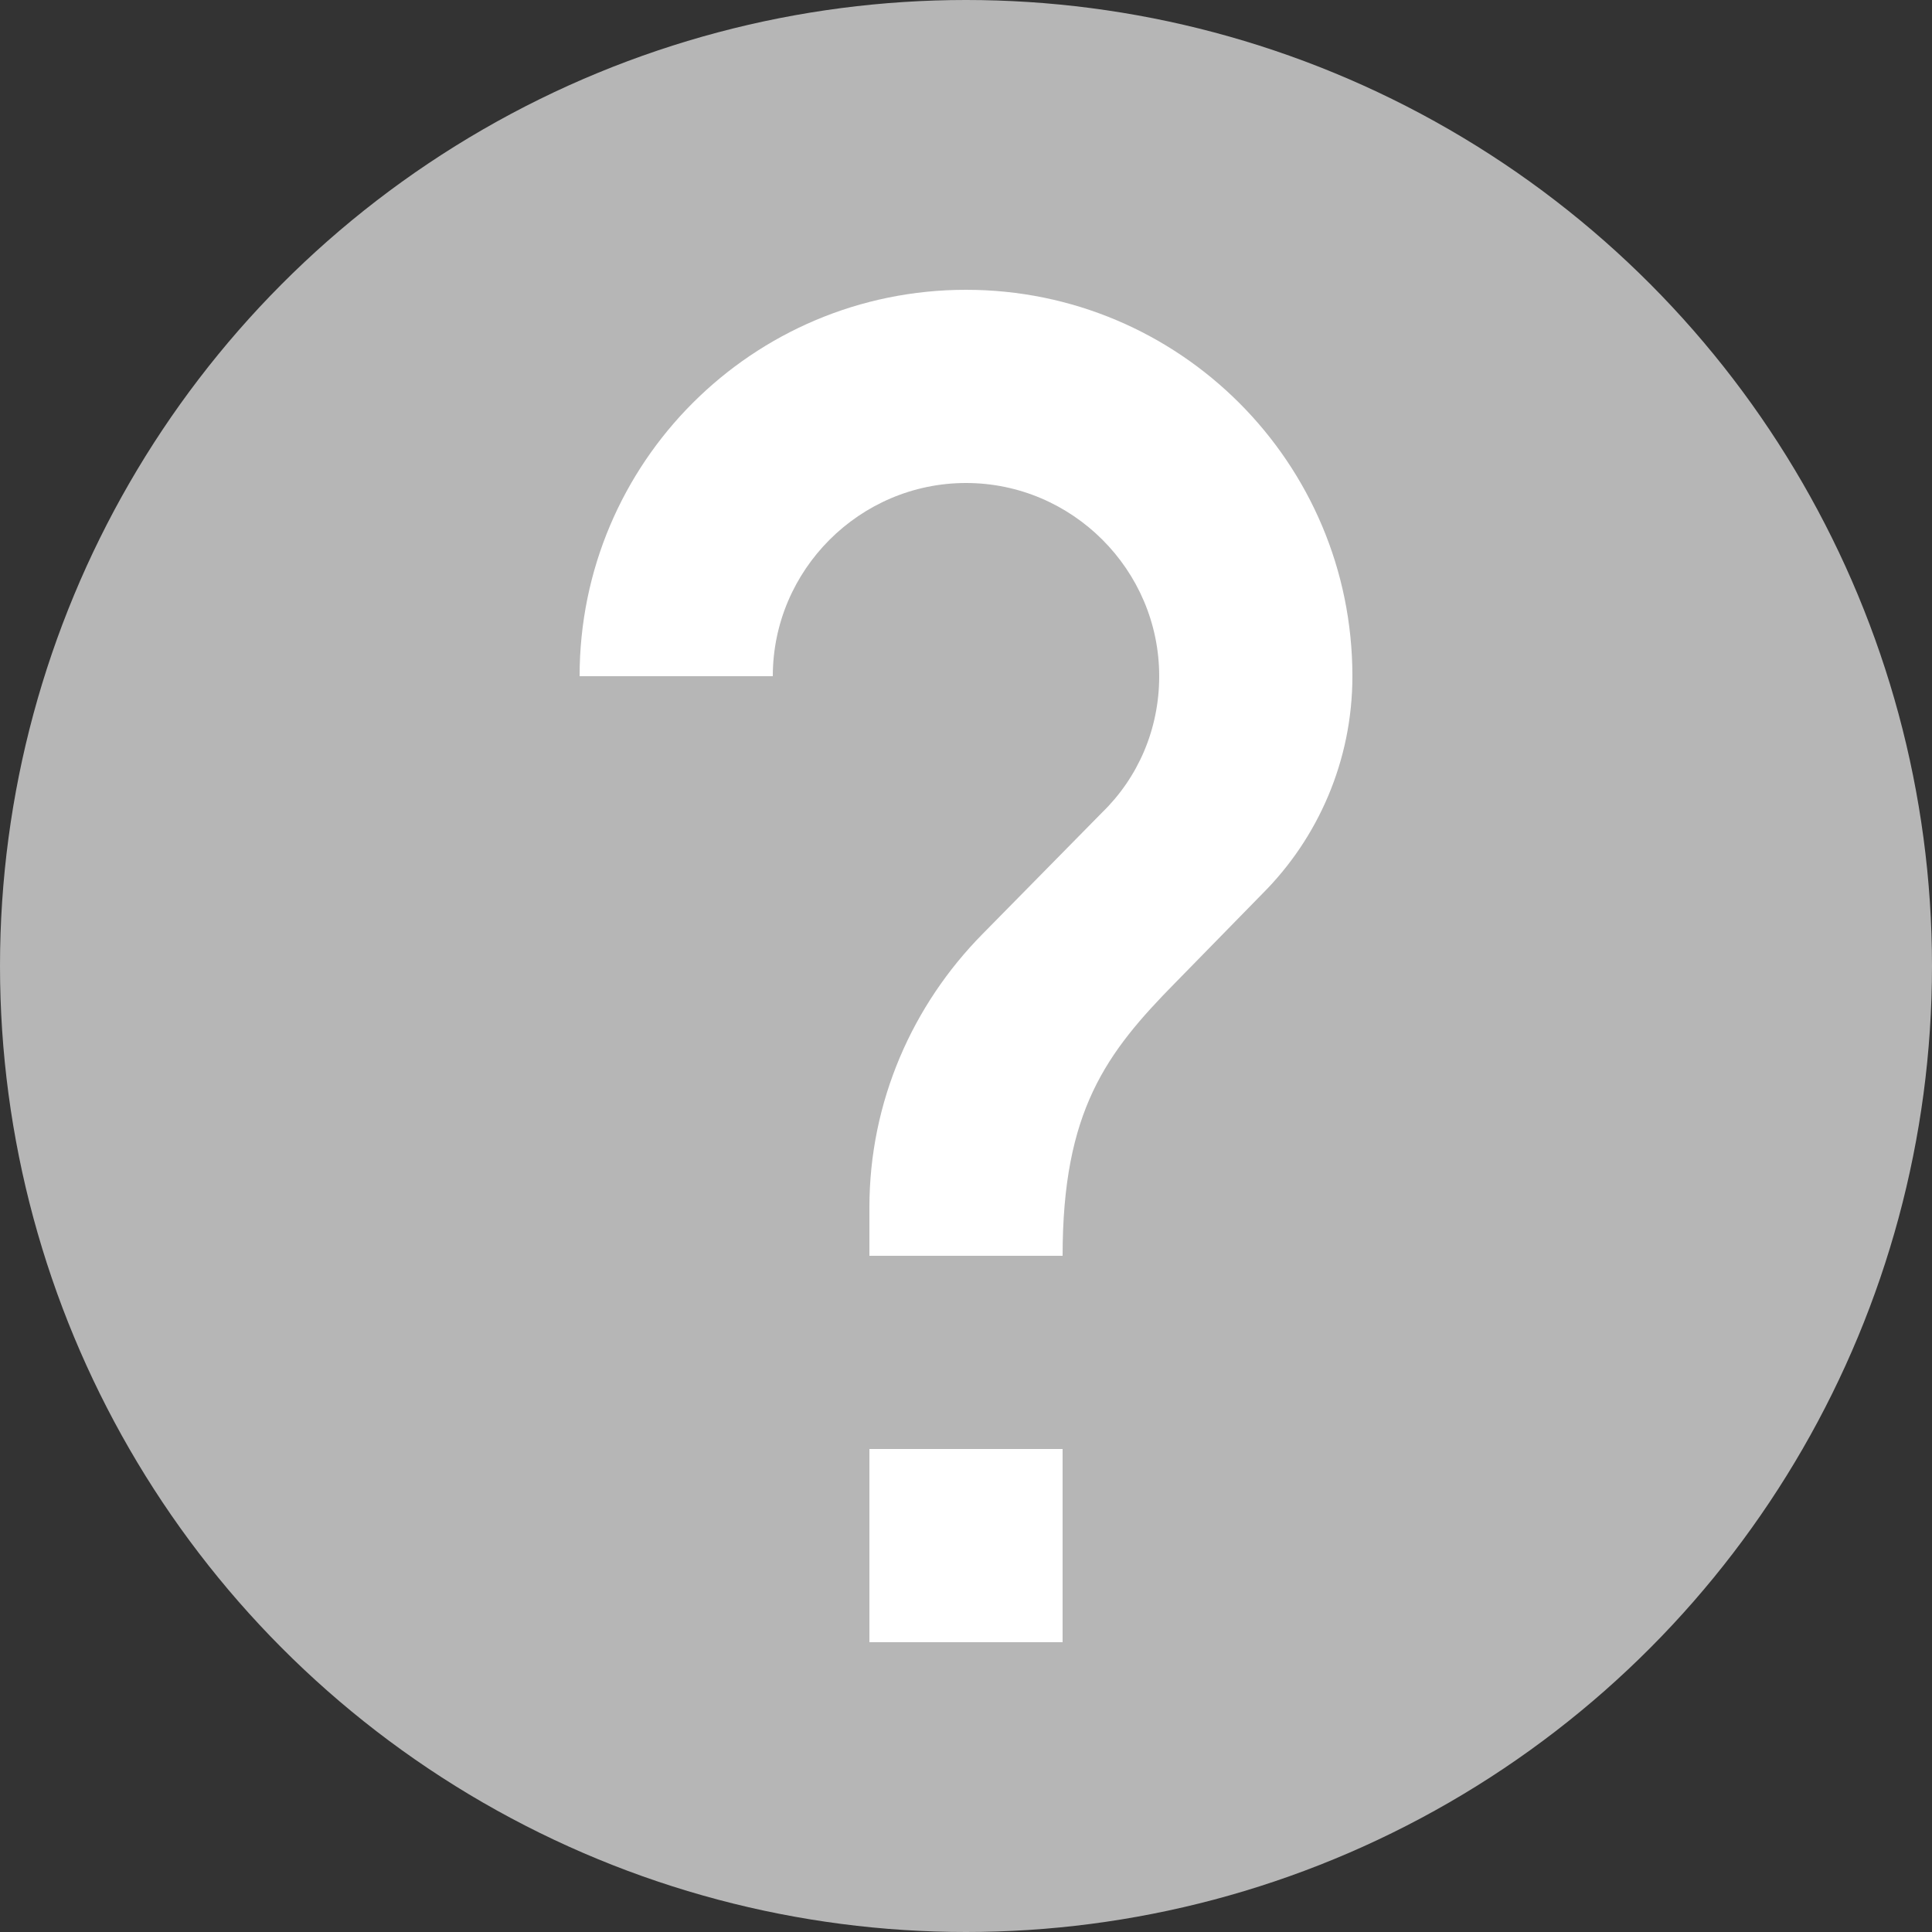 <svg width="24" height="24" version="1" xmlns="http://www.w3.org/2000/svg">
<rect width="100%" height="100%" fill="#333333" stroke="none"/>
<circle cx="12" cy="12" r="12" fill="#b6b6b6"/>
<path d="m13.2 20.4h-2.4v-2.4h2.4zm2.484-9.3-1.08 1.104c-0.864 0.876-1.404 1.596-1.404 3.396h-2.4v-0.6c0-1.32 0.54-2.52 1.404-3.396l1.488-1.512c0.444-0.432 0.708-1.032 0.708-1.692 0-1.32-1.08-2.4-2.4-2.4s-2.4 1.08-2.4 2.4h-2.4c0-2.652 2.148-4.8 4.8-4.8s4.8 2.148 4.8 4.8c0 1.056-0.432 2.016-1.116 2.7z" fill="#fff"/>
</svg>
